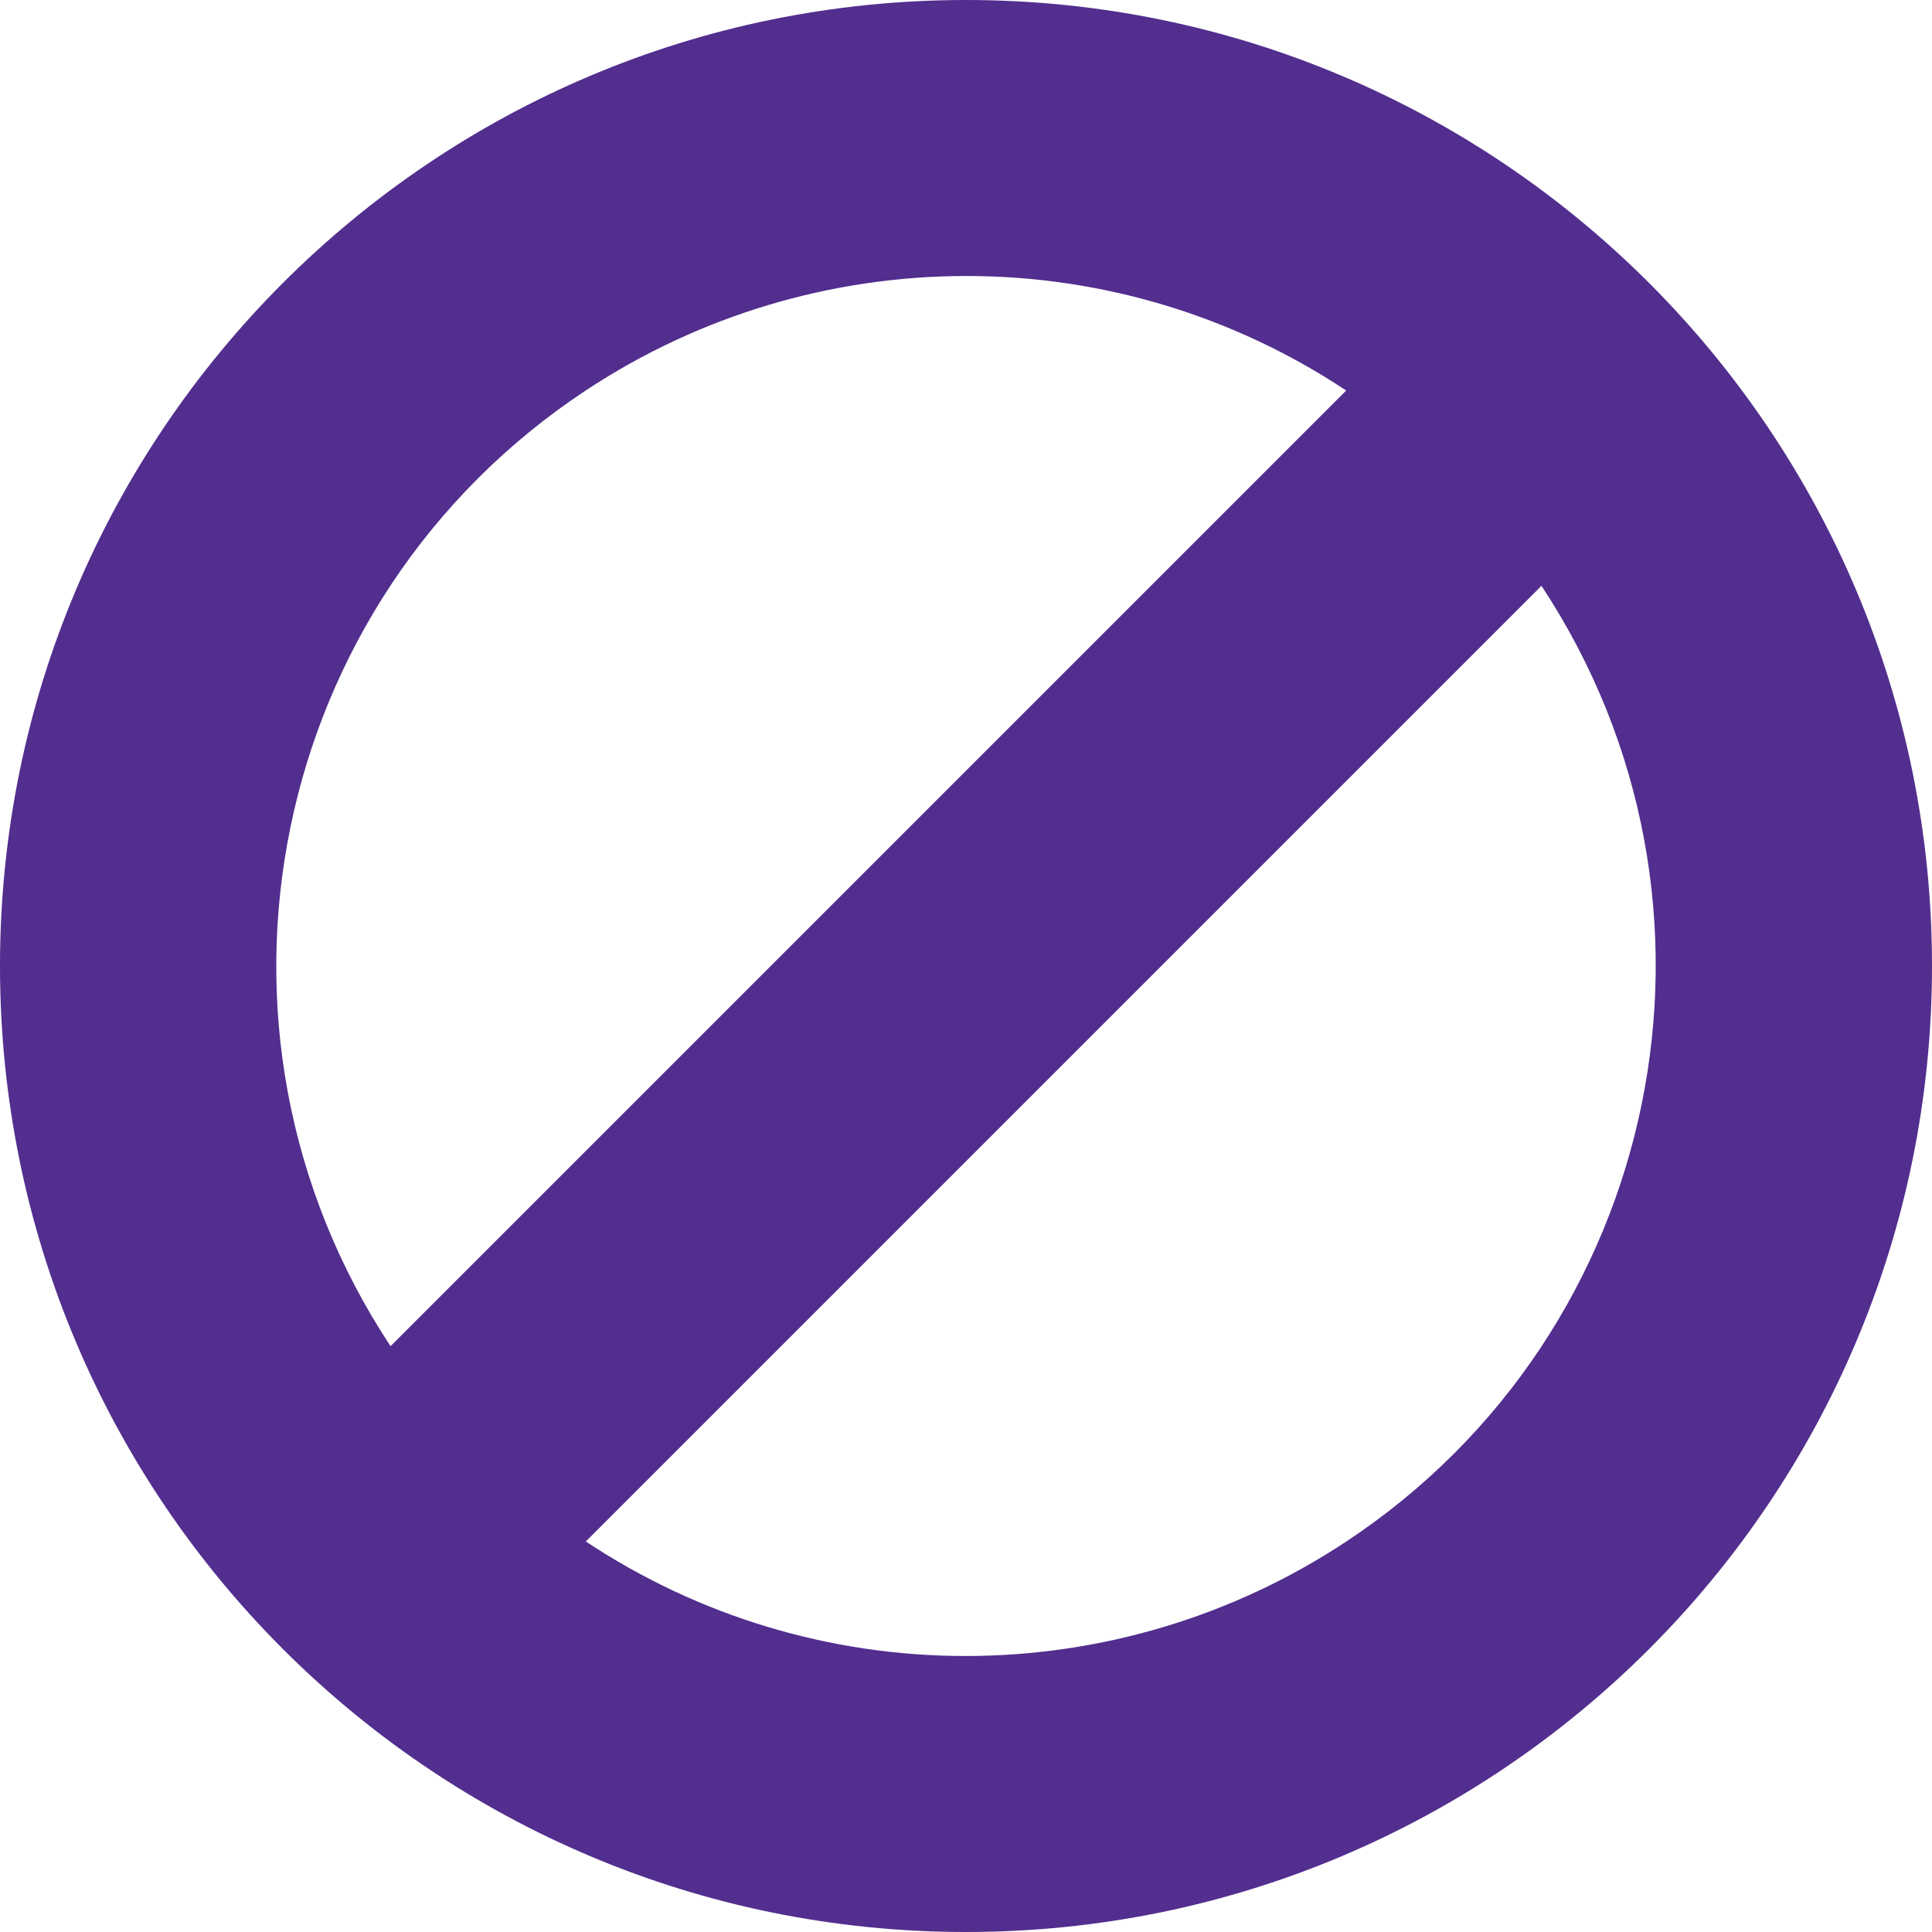 
<svg version="1.1" id="Capa_1" xmlns="http://www.w3.org/2000/svg" xmlns:xlink="http://www.w3.org/1999/xlink" x="0px" y="0px"
	 viewBox="0 0 448 448" style="enable-background:new 0 0 448 448;" xml:space="preserve">
<g>
	<g>
		<path fill="#522e8e" d="M224,0C100.288,0,0,100.288,0,224s100.288,224,224,224s224-100.288,224-224S347.712,0,224,0z M135.921,90.479
			C162.056,73.223,192.682,64.016,224,64c31.363-0.033,62.035,9.208,88.16,26.56l-221.6,221.6
			C41.871,238.418,62.179,139.169,135.921,90.479z M312.079,357.521C285.944,374.777,255.319,383.984,224,384
			c-31.363,0.033-62.035-9.208-88.16-26.56l221.6-221.6C406.129,209.581,385.821,308.831,312.079,357.521z"/>
	</g>
</g>
</svg>
